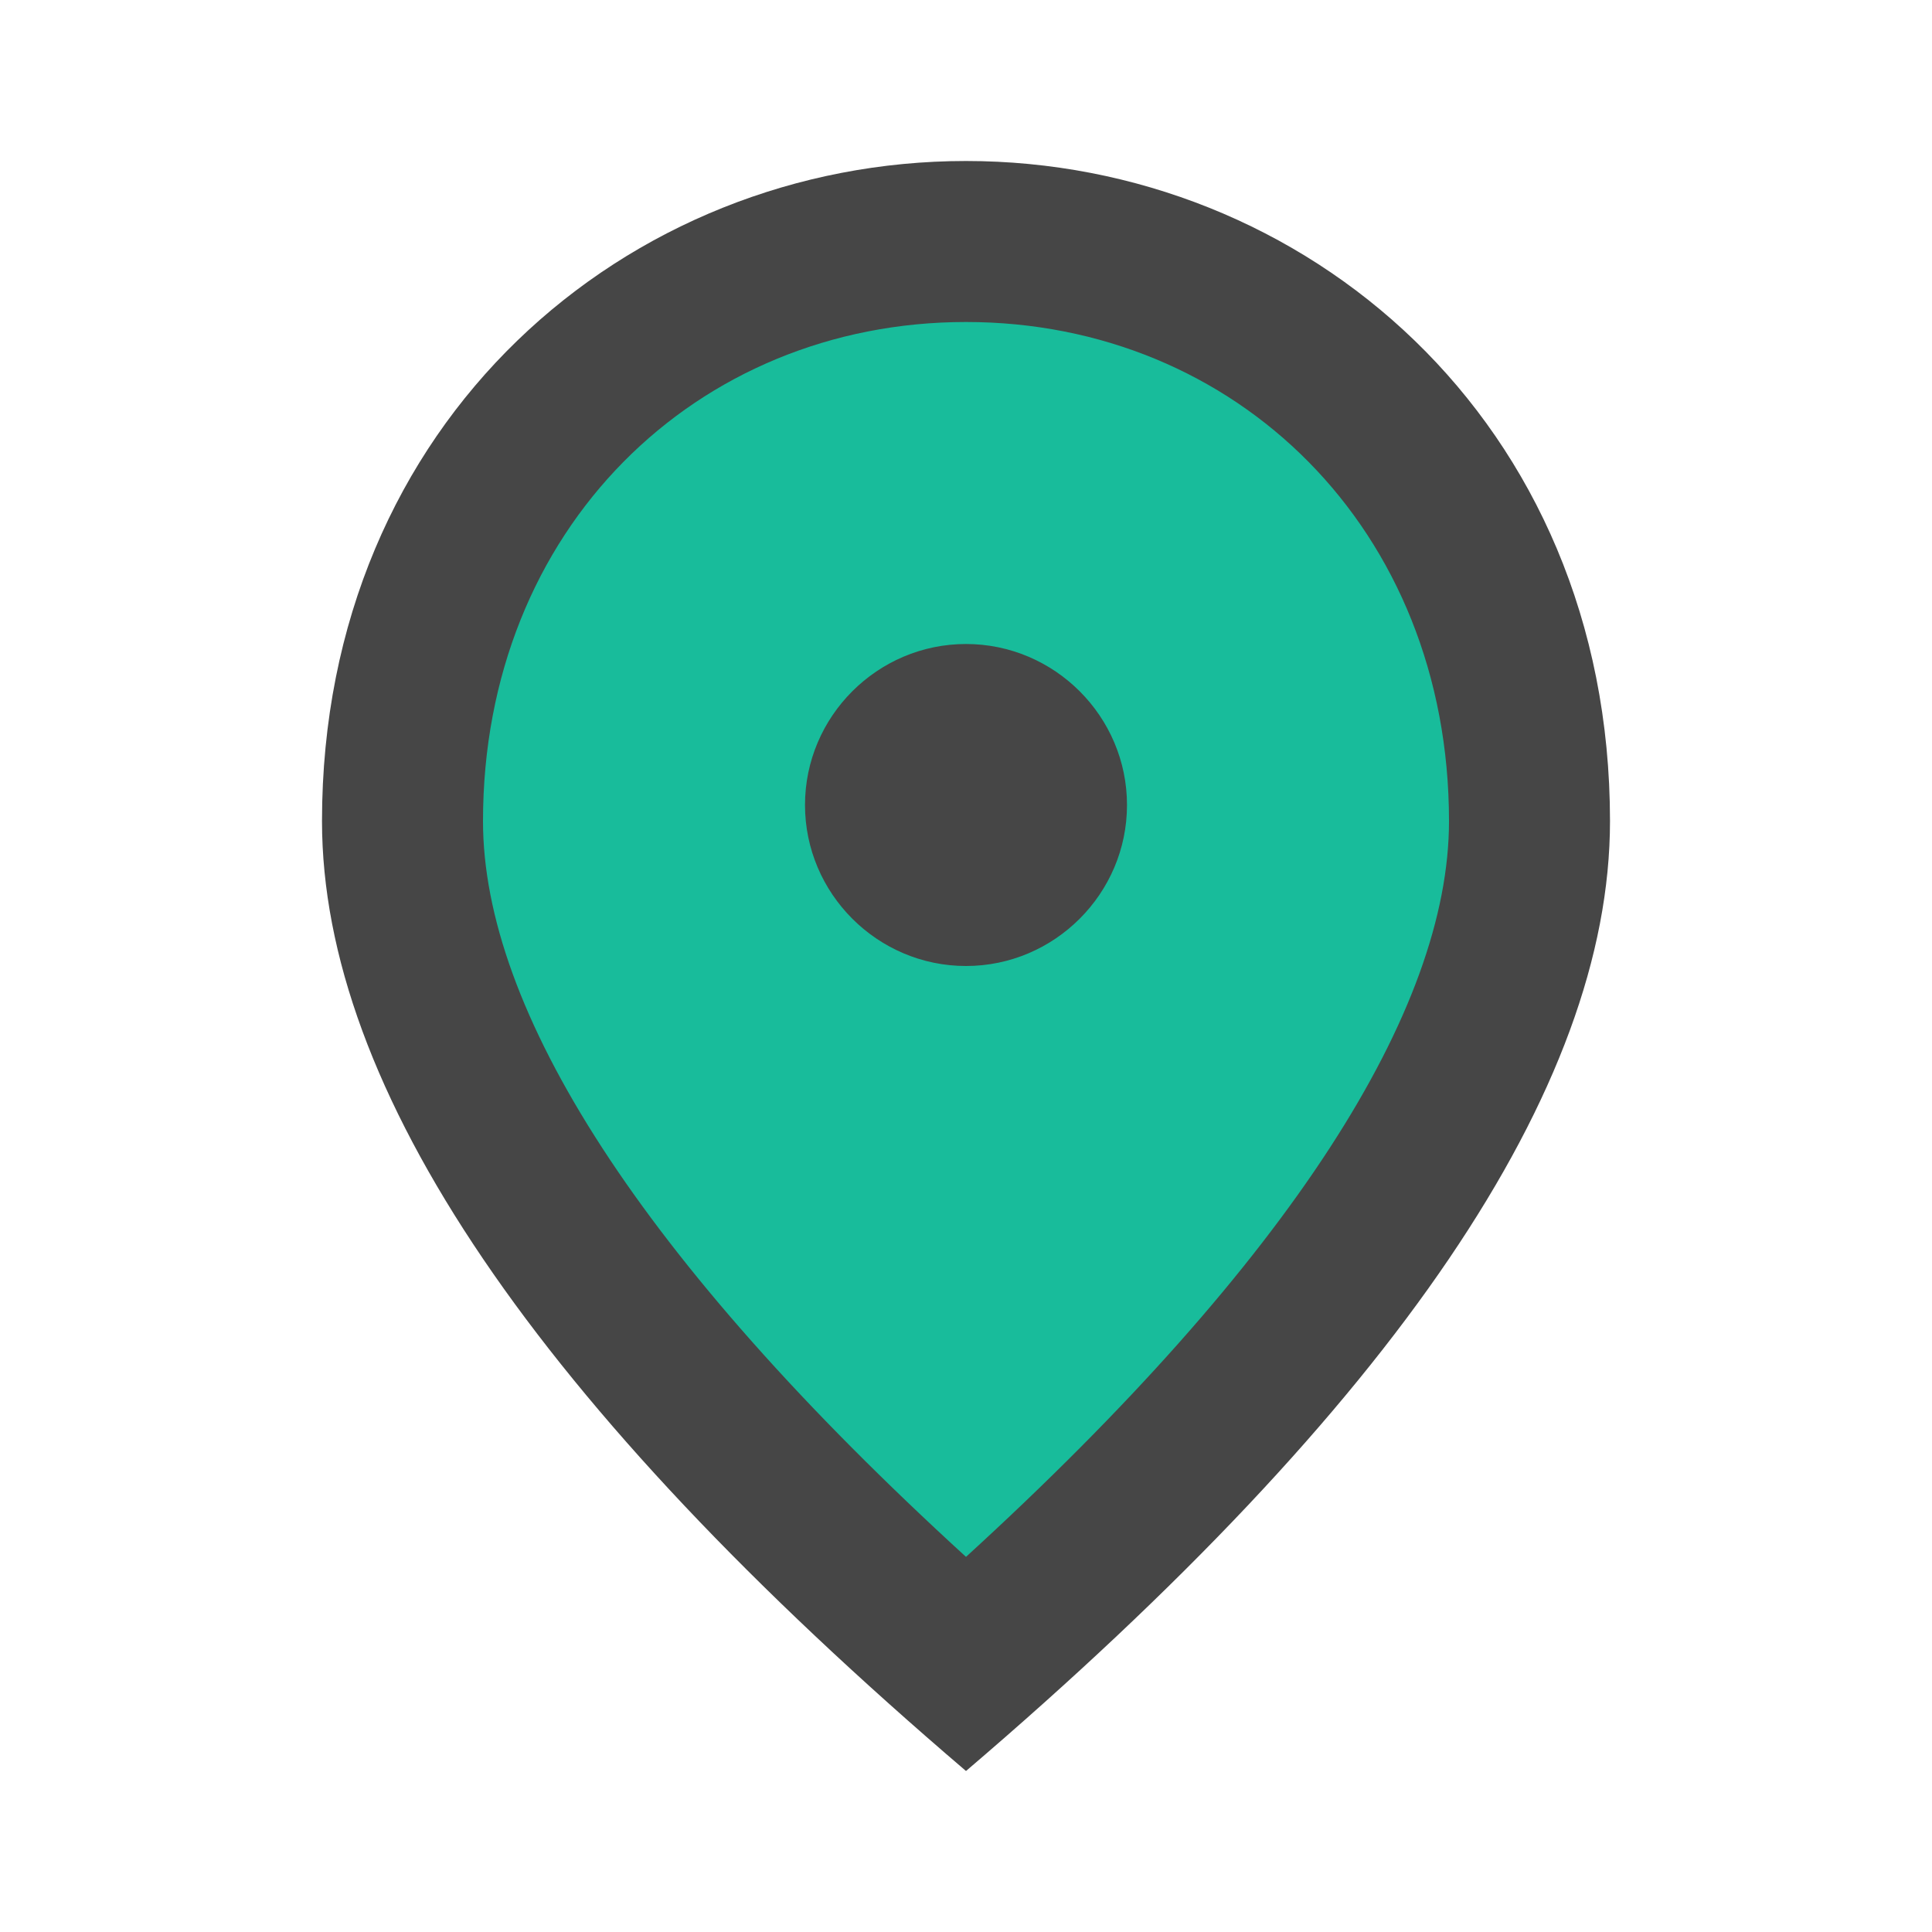 <?xml version="1.0" encoding="UTF-8" standalone="no"?><!-- Generator: Gravit.io --><svg xmlns="http://www.w3.org/2000/svg" xmlns:xlink="http://www.w3.org/1999/xlink" style="isolation:isolate" viewBox="0 0 24 24" width="24pt" height="24pt"><defs><clipPath id="_clipPath_aapjJc3k6cq3MBnDYDkHADfXSwdYxay5"><rect width="24" height="24"/></clipPath></defs><g clip-path="url(#_clipPath_aapjJc3k6cq3MBnDYDkHADfXSwdYxay5)"><clipPath id="_clipPath_4bitkYFbbHXfAe6A9juDXJs7OFb3JH7u"><rect x="0" y="0" width="24" height="24" transform="matrix(1,0,0,1,0,0)" fill="rgb(255,255,255)"/></clipPath><g clip-path="url(#_clipPath_4bitkYFbbHXfAe6A9juDXJs7OFb3JH7u)"><g><path d=" M 0 0 L 24 0 L 24 24 L 0 24 L 0 0 Z " fill="none"/><path d=" M 5 10 L 6 7 L 9 4 L 13 3 L 17 5 L 19 9 L 19 12 L 17 16 L 12 21 L 10 19 L 7 15 L 5 12 L 5 10 Z " fill="rgb(24,188,155)"/><g><path d=" M 0 0 L 24 0 L 24 24 L 0 24 L 0 0 Z " fill="none"/><path d=" M 12 12 C 10.9 12 10 11.1 10 10 C 10 8.9 10.9 8 12 8 C 13.1 8 14 8.9 14 10 C 14 11.1 13.1 12 12 12 Z  M 18 10.2 C 18 6.57 15.35 4 12 4 C 8.65 4 6 6.57 6 10.2 C 6 12.54 7.95 15.64 12 19.34 C 16.05 15.64 18 12.54 18 10.2 Z  M 12 2 C 16.2 2 20 5.22 20 10.2 C 20 13.52 17.33 17.45 12 22 C 6.67 17.45 4 13.52 4 10.2 C 4 5.22 7.8 2 12 2 Z " fill="rgb(70,70,70)"/></g></g></g></g></svg>